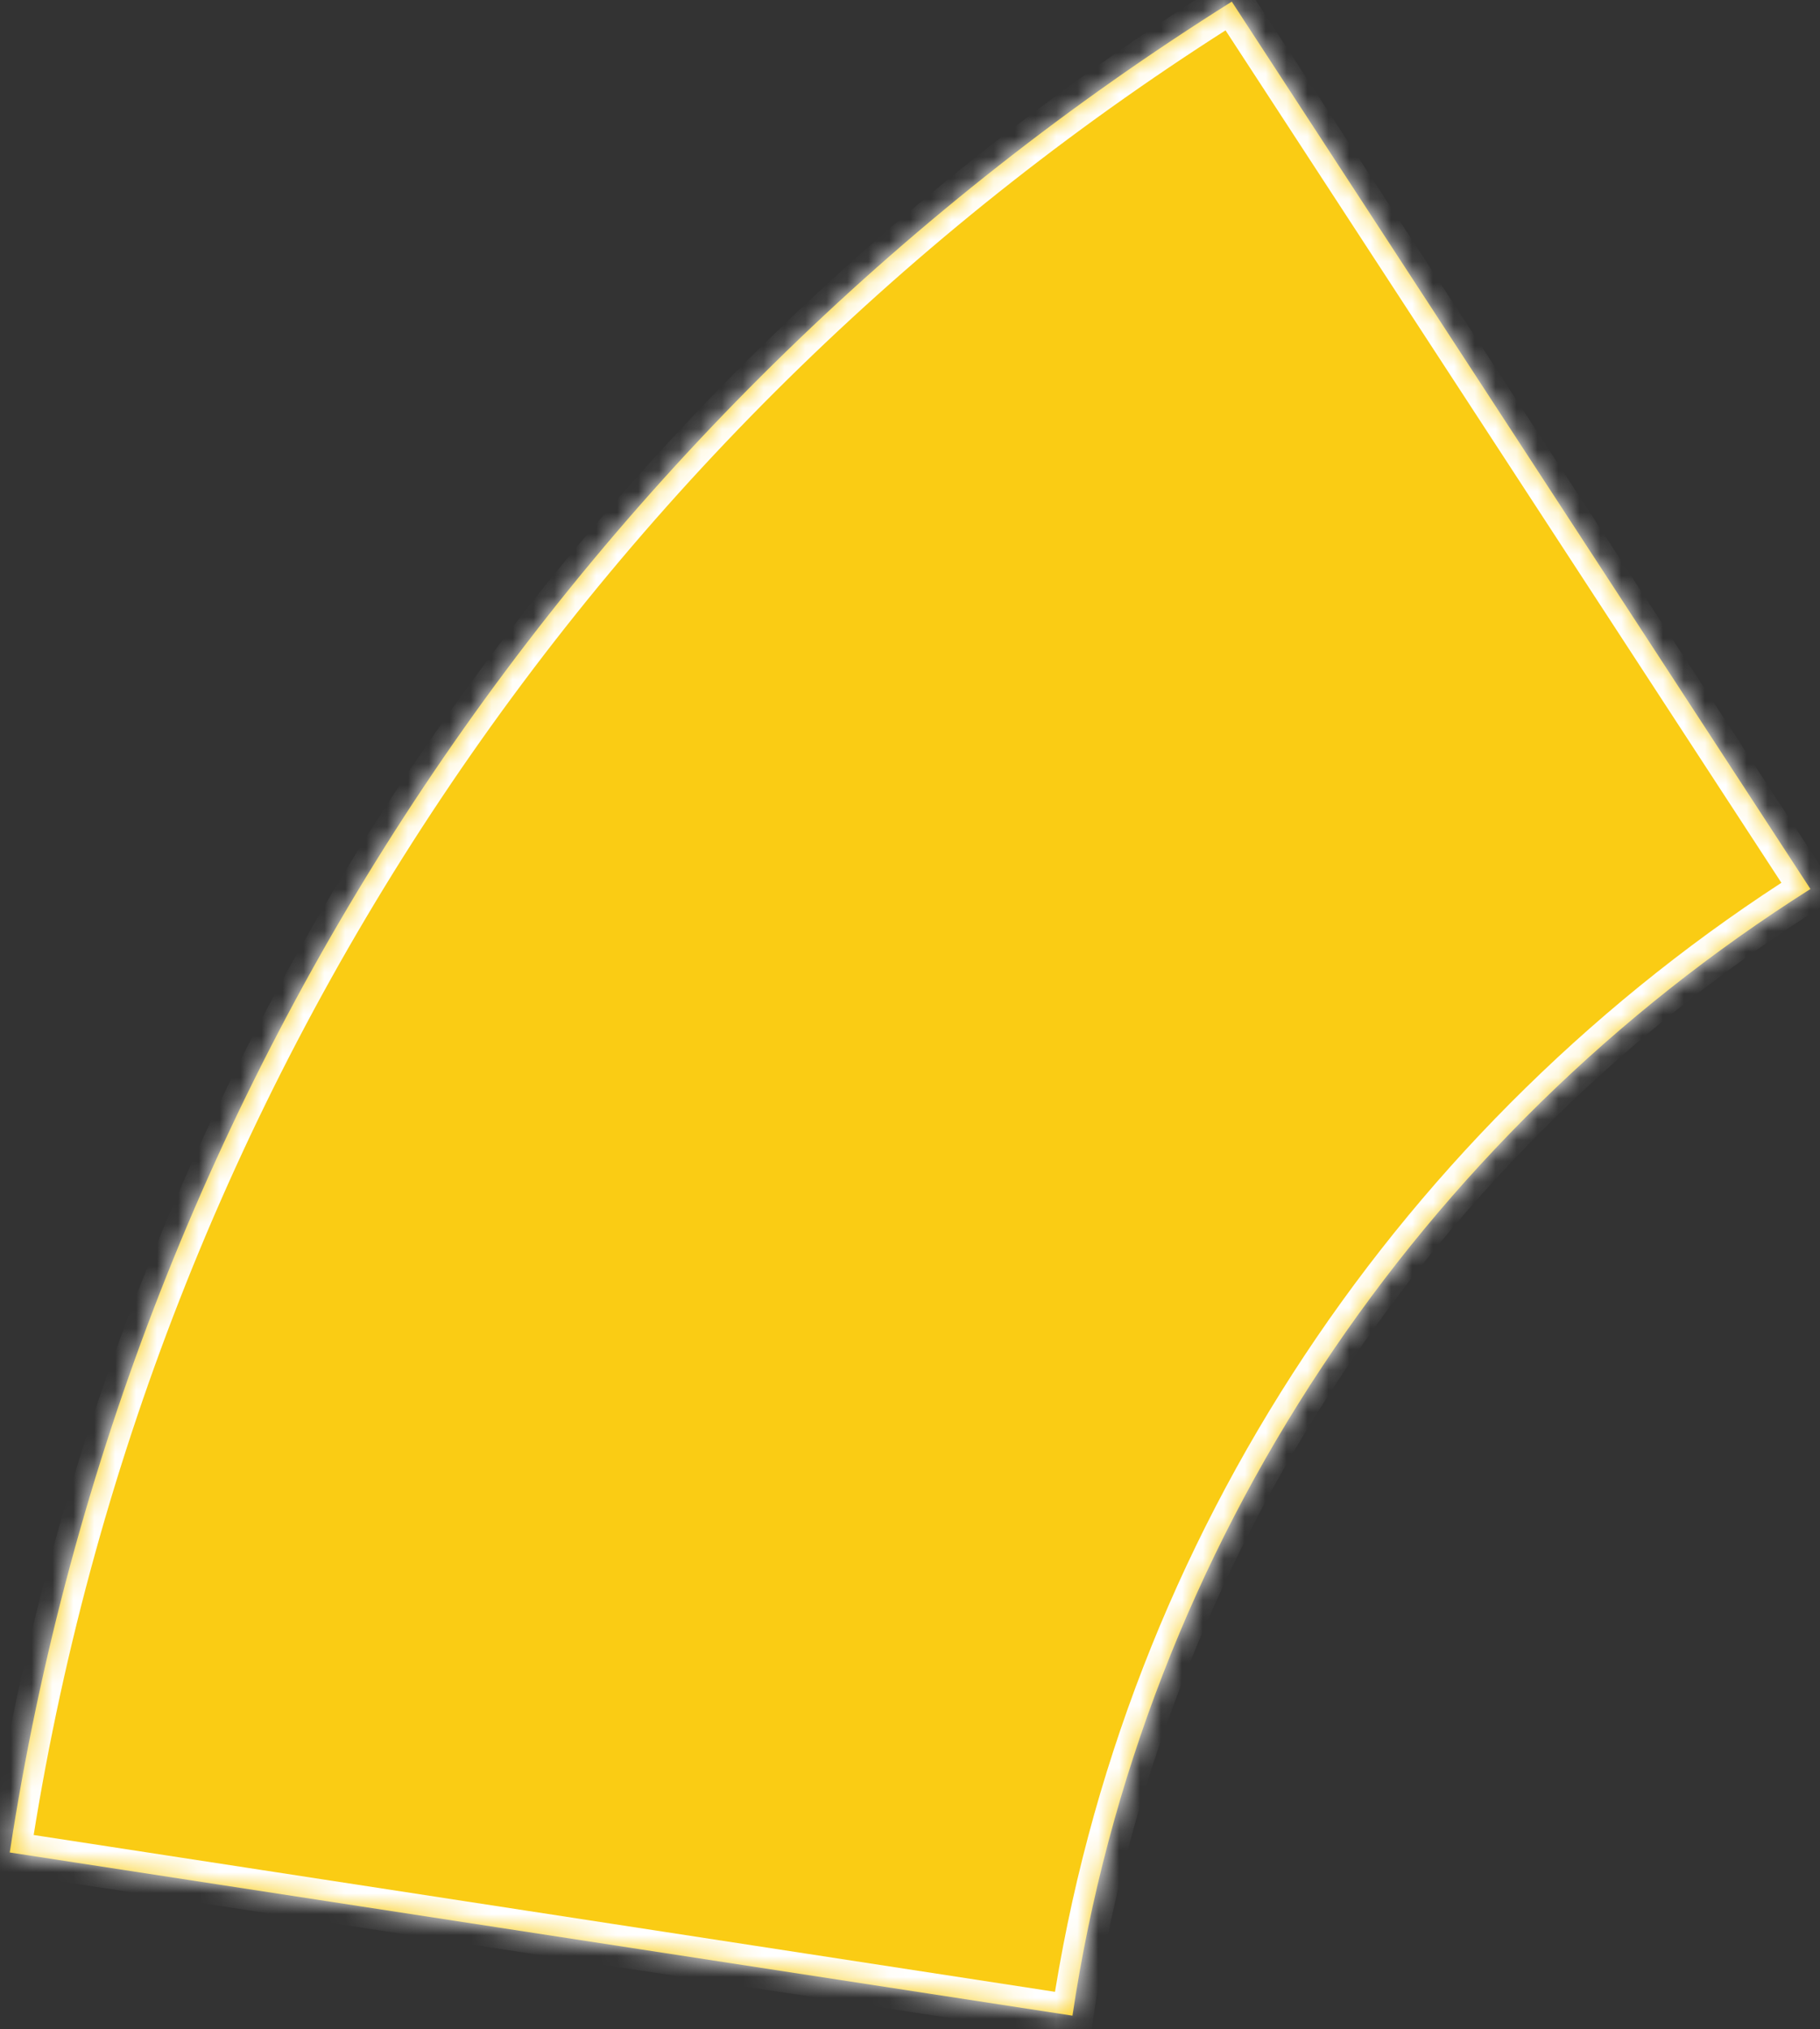 ﻿<?xml version="1.0" encoding="utf-8"?>
<svg version="1.1" xmlns:xlink="http://www.w3.org/1999/xlink" width="87px" height="97px" xmlns="http://www.w3.org/2000/svg">
  <rect width="100%" height="100%" fill="#333333" stroke="none"/>
  <defs>
    <mask fill="white" id="clip71">
      <path d="M 51.266 96.35  C 54.643 73.729  67.896 54.297  86.542 42.495  L 58.882 0.079  C 28.089 19.399  6.152 51.332  0.466 88.55  L 51.266 96.35  Z " fill-rule="evenodd" />
    </mask>
  </defs>
  <g transform="matrix(1 0 0 1 -113 -739 )">
    <path d="M 51.266 96.35  C 54.643 73.729  67.896 54.297  86.542 42.495  L 58.882 0.079  C 28.089 19.399  6.152 51.332  0.466 88.55  L 51.266 96.35  Z " fill-rule="nonzero" fill="#facc14" stroke="none" transform="matrix(1 0 0 1 113 739 )" />
    <path d="M 51.266 96.35  C 54.643 73.729  67.896 54.297  86.542 42.495  L 58.882 0.079  C 28.089 19.399  6.152 51.332  0.466 88.55  L 51.266 96.35  Z " stroke-width="2" stroke="#ffffff" fill="none" transform="matrix(1 0 0 1 113 739 )" mask="url(#clip71)" />
  </g>
</svg>
